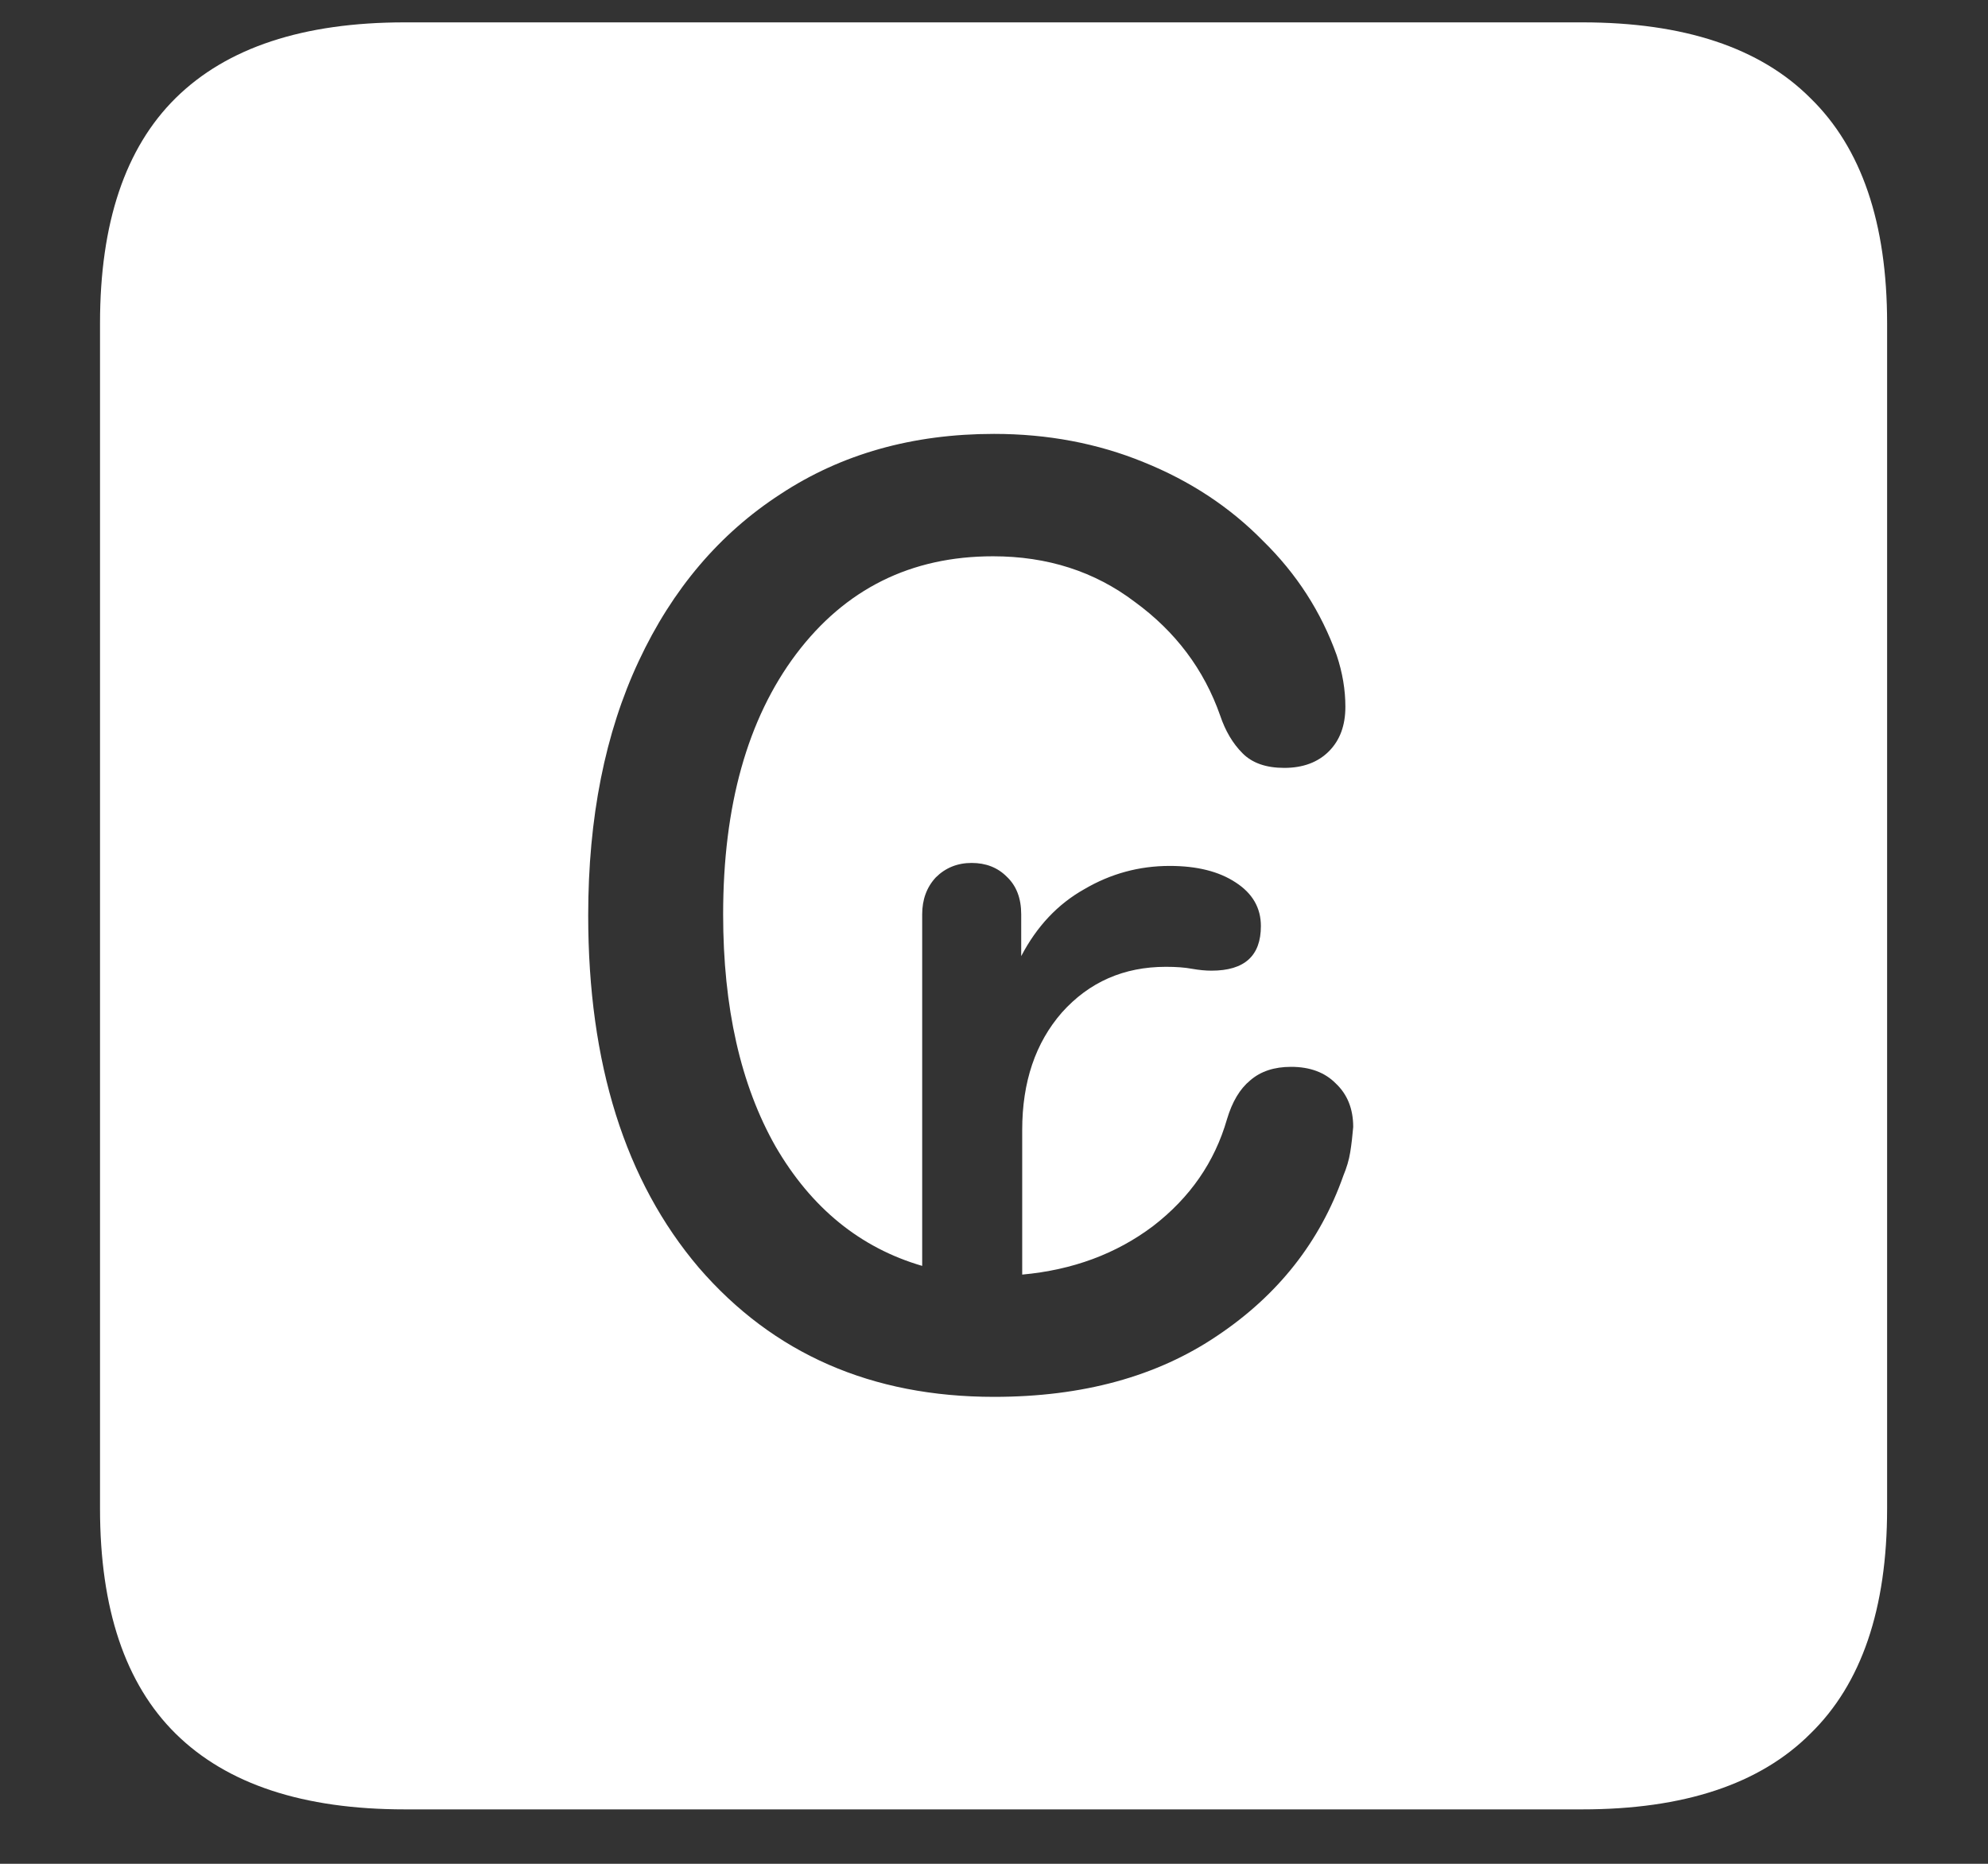 <svg width="16" height="15" viewBox="0 0 16 15" fill="none" xmlns="http://www.w3.org/2000/svg">
<rect x="0" y="0" width="16" height="15" fill="#333333" stroke="none"/>
<path d="M3.258 14.562H12.734C13.552 14.562 14.164 14.359 14.57 13.953C14.982 13.552 15.188 12.948 15.188 12.141V2.602C15.188 1.794 14.982 1.19 14.57 0.789C14.164 0.383 13.552 0.18 12.734 0.18H3.258C2.44 0.18 1.826 0.383 1.414 0.789C1.008 1.19 0.805 1.794 0.805 2.602V12.141C0.805 12.948 1.008 13.552 1.414 13.953C1.826 14.359 2.44 14.562 3.258 14.562ZM4.734 7.367C4.734 6.581 4.87 5.898 5.141 5.32C5.411 4.742 5.792 4.294 6.281 3.977C6.771 3.654 7.344 3.492 8 3.492C8.432 3.492 8.833 3.568 9.203 3.719C9.578 3.87 9.898 4.081 10.164 4.352C10.435 4.617 10.633 4.924 10.758 5.273C10.805 5.414 10.828 5.552 10.828 5.688C10.828 5.839 10.784 5.958 10.695 6.047C10.607 6.135 10.487 6.18 10.336 6.18C10.19 6.18 10.078 6.141 10 6.062C9.922 5.984 9.862 5.883 9.82 5.758C9.69 5.388 9.461 5.083 9.133 4.844C8.81 4.599 8.43 4.477 7.992 4.477C7.331 4.477 6.802 4.74 6.406 5.266C6.016 5.786 5.82 6.484 5.82 7.359C5.82 8.109 5.961 8.732 6.242 9.227C6.529 9.721 6.922 10.042 7.422 10.188V7.359C7.422 7.24 7.458 7.141 7.531 7.062C7.609 6.984 7.706 6.945 7.82 6.945C7.935 6.945 8.029 6.982 8.102 7.055C8.18 7.128 8.219 7.229 8.219 7.359V7.695C8.344 7.456 8.513 7.276 8.727 7.156C8.94 7.031 9.169 6.969 9.414 6.969C9.633 6.969 9.81 7.013 9.945 7.102C10.081 7.19 10.148 7.307 10.148 7.453C10.148 7.693 10.016 7.812 9.75 7.812C9.703 7.812 9.651 7.807 9.594 7.797C9.536 7.786 9.466 7.781 9.383 7.781C9.044 7.781 8.766 7.904 8.547 8.148C8.333 8.393 8.227 8.708 8.227 9.094V10.258C8.633 10.221 8.984 10.091 9.281 9.867C9.578 9.638 9.776 9.352 9.875 9.008C9.917 8.867 9.979 8.763 10.062 8.695C10.146 8.622 10.255 8.586 10.391 8.586C10.542 8.586 10.662 8.63 10.75 8.719C10.844 8.807 10.891 8.924 10.891 9.07C10.885 9.138 10.878 9.206 10.867 9.273C10.857 9.336 10.838 9.398 10.812 9.461C10.625 9.992 10.287 10.422 9.797 10.75C9.312 11.078 8.714 11.242 8 11.242C7.016 11.242 6.224 10.896 5.625 10.203C5.031 9.505 4.734 8.56 4.734 7.367Z" fill="white"/>
</svg>
